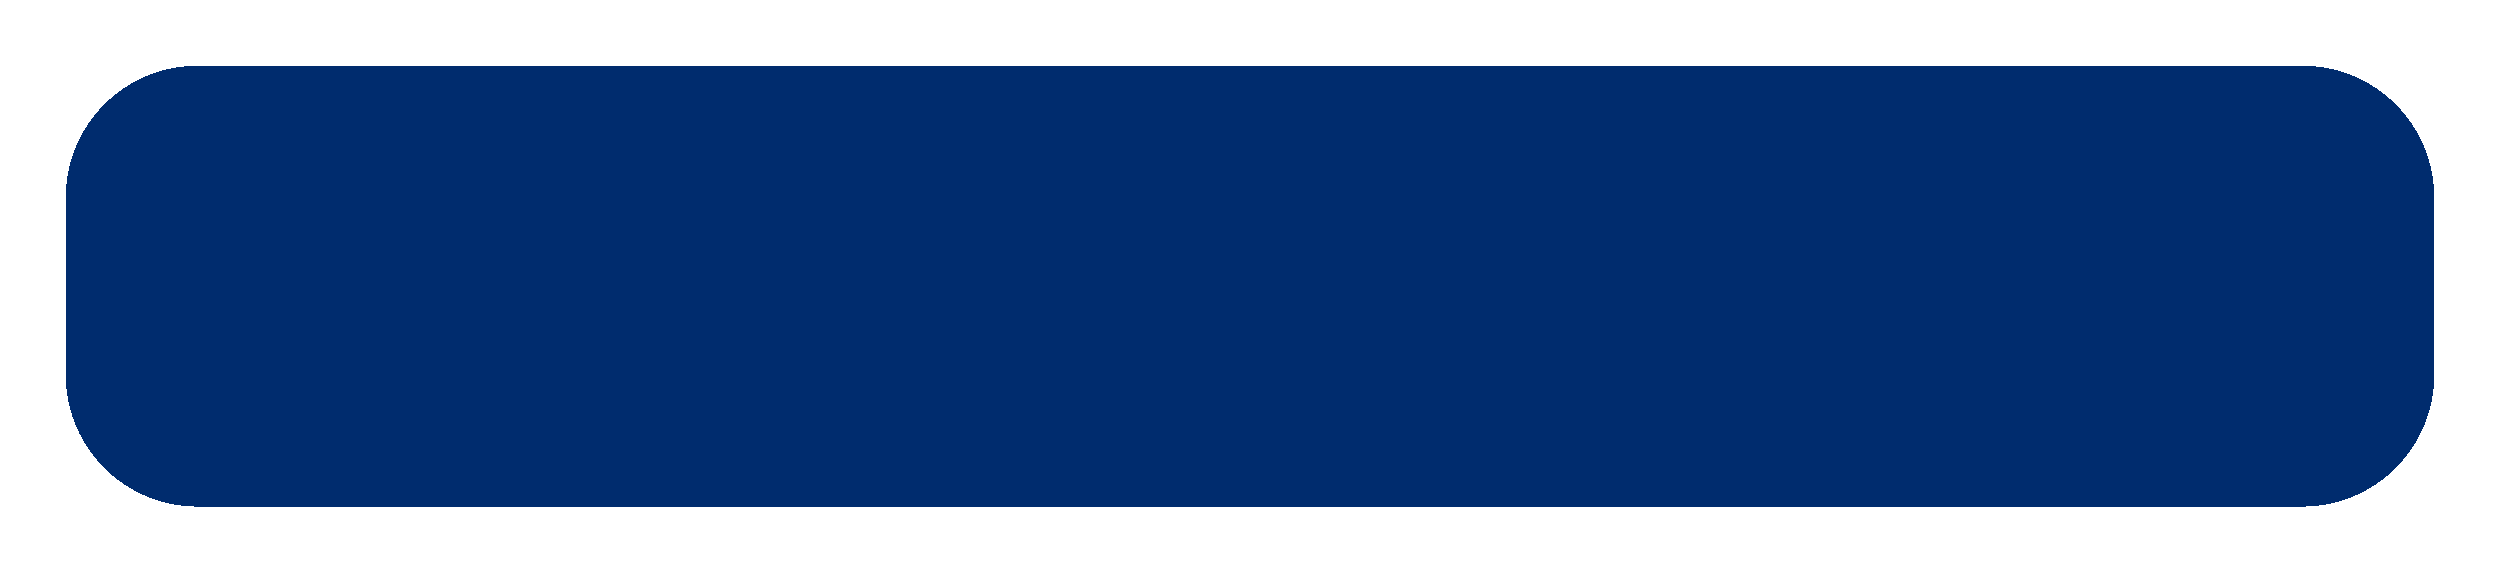 <svg width="380" height="87" viewBox="0 0 380 87" fill="none" xmlns="http://www.w3.org/2000/svg">
<g filter="url(#filter0_d_1822_3214)">
<path d="M6 26C6 14.954 14.954 6 26 6H346C357.046 6 366 14.954 366 26V53C366 64.046 357.046 73 346 73H26C14.954 73 6 64.046 6 53V26Z" fill="#002C6E" shape-rendering="crispEdges"/>
</g>
<defs>
<filter id="filter0_d_1822_3214" x="0" y="0" width="380" height="87" filterUnits="userSpaceOnUse" color-interpolation-filters="sRGB">
<feFlood flood-opacity="0" result="BackgroundImageFix"/>
<feColorMatrix in="SourceAlpha" type="matrix" values="0 0 0 0 0 0 0 0 0 0 0 0 0 0 0 0 0 0 127 0" result="hardAlpha"/>
<feOffset dx="4" dy="4"/>
<feGaussianBlur stdDeviation="5"/>
<feComposite in2="hardAlpha" operator="out"/>
<feColorMatrix type="matrix" values="0 0 0 0 0 0 0 0 0 0 0 0 0 0 0 0 0 0 0.5 0"/>
<feBlend mode="normal" in2="BackgroundImageFix" result="effect1_dropShadow_1822_3214"/>
<feBlend mode="normal" in="SourceGraphic" in2="effect1_dropShadow_1822_3214" result="shape"/>
</filter>
</defs>
</svg>
